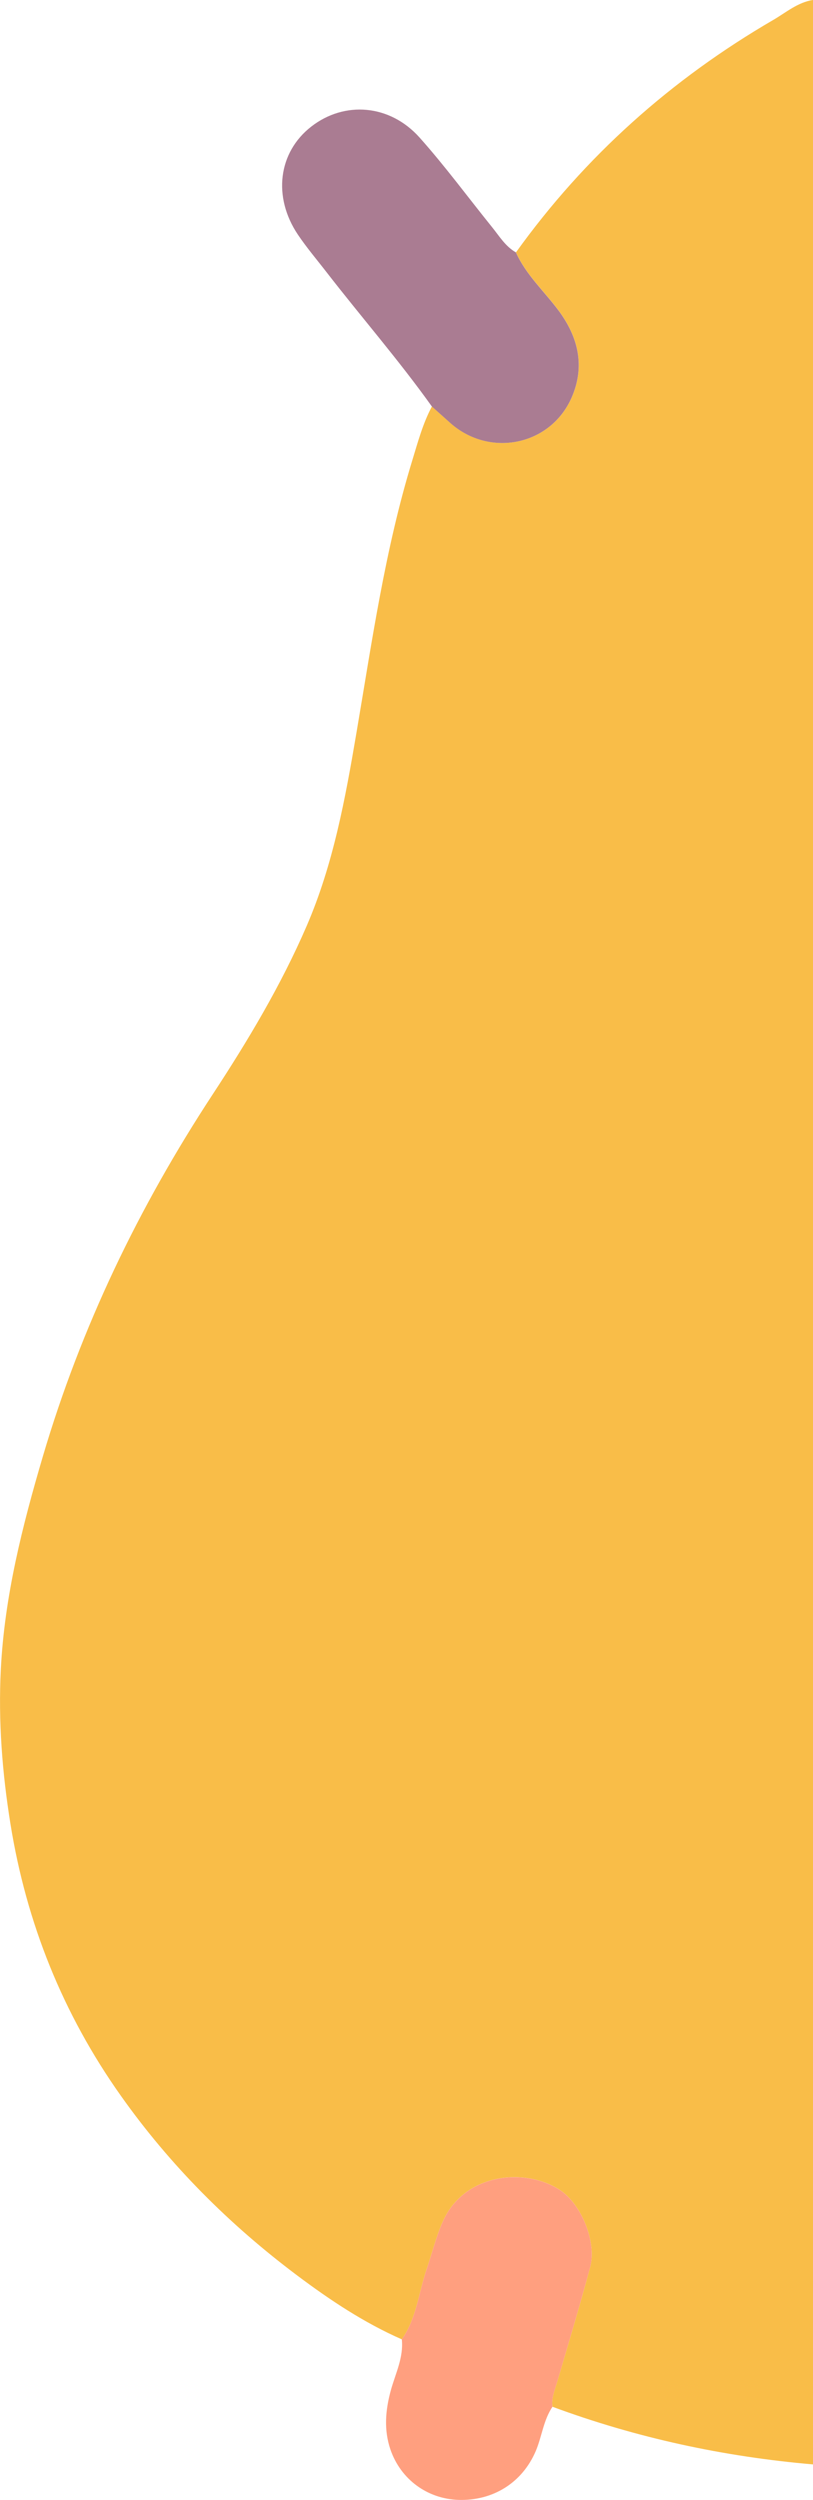 <?xml version="1.0" encoding="utf-8"?>
<!-- Generator: Adobe Illustrator 24.0.1, SVG Export Plug-In . SVG Version: 6.00 Build 0)  -->
<svg version="1.2" baseProfile="tiny" id="Layer_1" xmlns="http://www.w3.org/2000/svg" xmlns:xlink="http://www.w3.org/1999/xlink"
	 x="0px" y="0px" viewBox="0 0 176.9 543.35" xml:space="preserve">
<g>
	<path fill="#F9BD48" d="M87.43,508.45c-8.2-3.6-15.6-8.52-22.73-13.86c-14.79-11.08-27.74-24.02-38.43-39.12
		c-12.6-17.78-20.52-37.5-23.99-59.01c-1.8-11.15-2.67-22.36-2.1-33.64c0.8-15.88,4.68-31.16,9.16-46.33
		c8.3-28.1,20.86-54.14,36.93-78.62c7.67-11.68,14.87-23.71,20.45-36.6c5.82-13.45,8.42-27.75,10.85-42.06
		c3.38-19.85,6.21-39.8,12.13-59.12c1.22-3.99,2.3-8.04,4.28-11.75c1.34,1.2,2.68,2.41,4.03,3.6c8.57,7.6,21.83,4.91,26.4-5.59
		c2.93-6.73,1.46-13.04-2.87-18.87c-3.11-4.19-7.09-7.75-9.27-12.63c15.01-20.89,33.79-37.62,55.99-50.52
		c2.77-1.61,5.3-3.82,8.64-4.34c0,178.55,0,357.09,0,535.64c-19.45-1.68-38.37-5.75-56.69-12.53c-0.27-1.88,0.48-3.55,0.99-5.29
		c2.45-8.34,4.96-16.66,7.21-25.05c1.47-5.45-1.92-13.75-6.62-16.8c-7.58-4.92-20.85-3.67-25.49,7c-1.45,3.33-2.31,6.86-3.48,10.28
		C91.09,498.34,90.64,503.89,87.43,508.45z"/>
	<path fill="#AA7C92" d="M112.26,54.86c2.18,4.87,6.15,8.44,9.27,12.63c4.33,5.82,5.8,12.14,2.87,18.87
		c-4.57,10.49-17.83,13.18-26.4,5.59c-1.35-1.2-2.69-2.4-4.03-3.6C86.79,78.29,78.67,68.98,71.1,59.22
		c-2.11-2.73-4.36-5.37-6.28-8.22c-5.52-8.21-4.27-17.91,2.9-23.48c7.22-5.62,17.09-4.87,23.57,2.37
		c5.56,6.22,10.52,12.97,15.77,19.47C108.65,51.32,109.97,53.56,112.26,54.86z"/>
	<path fill="#FF9F7F" d="M87.43,508.45c3.21-4.56,3.66-10.11,5.39-15.2c1.17-3.42,2.03-6.95,3.48-10.28
		c4.64-10.67,17.91-11.92,25.49-7c4.7,3.05,8.09,11.35,6.62,16.8c-2.26,8.39-4.76,16.71-7.21,25.05c-0.51,1.74-1.26,3.42-0.99,5.29
		c-1.97,2.91-2.29,6.45-3.63,9.61c-2.91,6.84-9.27,10.87-16.84,10.62c-6.72-0.22-12.55-4.42-14.79-10.96
		c-1.45-4.24-1.09-8.54,0.09-12.85C86.04,515.89,87.84,512.4,87.43,508.45z"/>
</g>
</svg>
